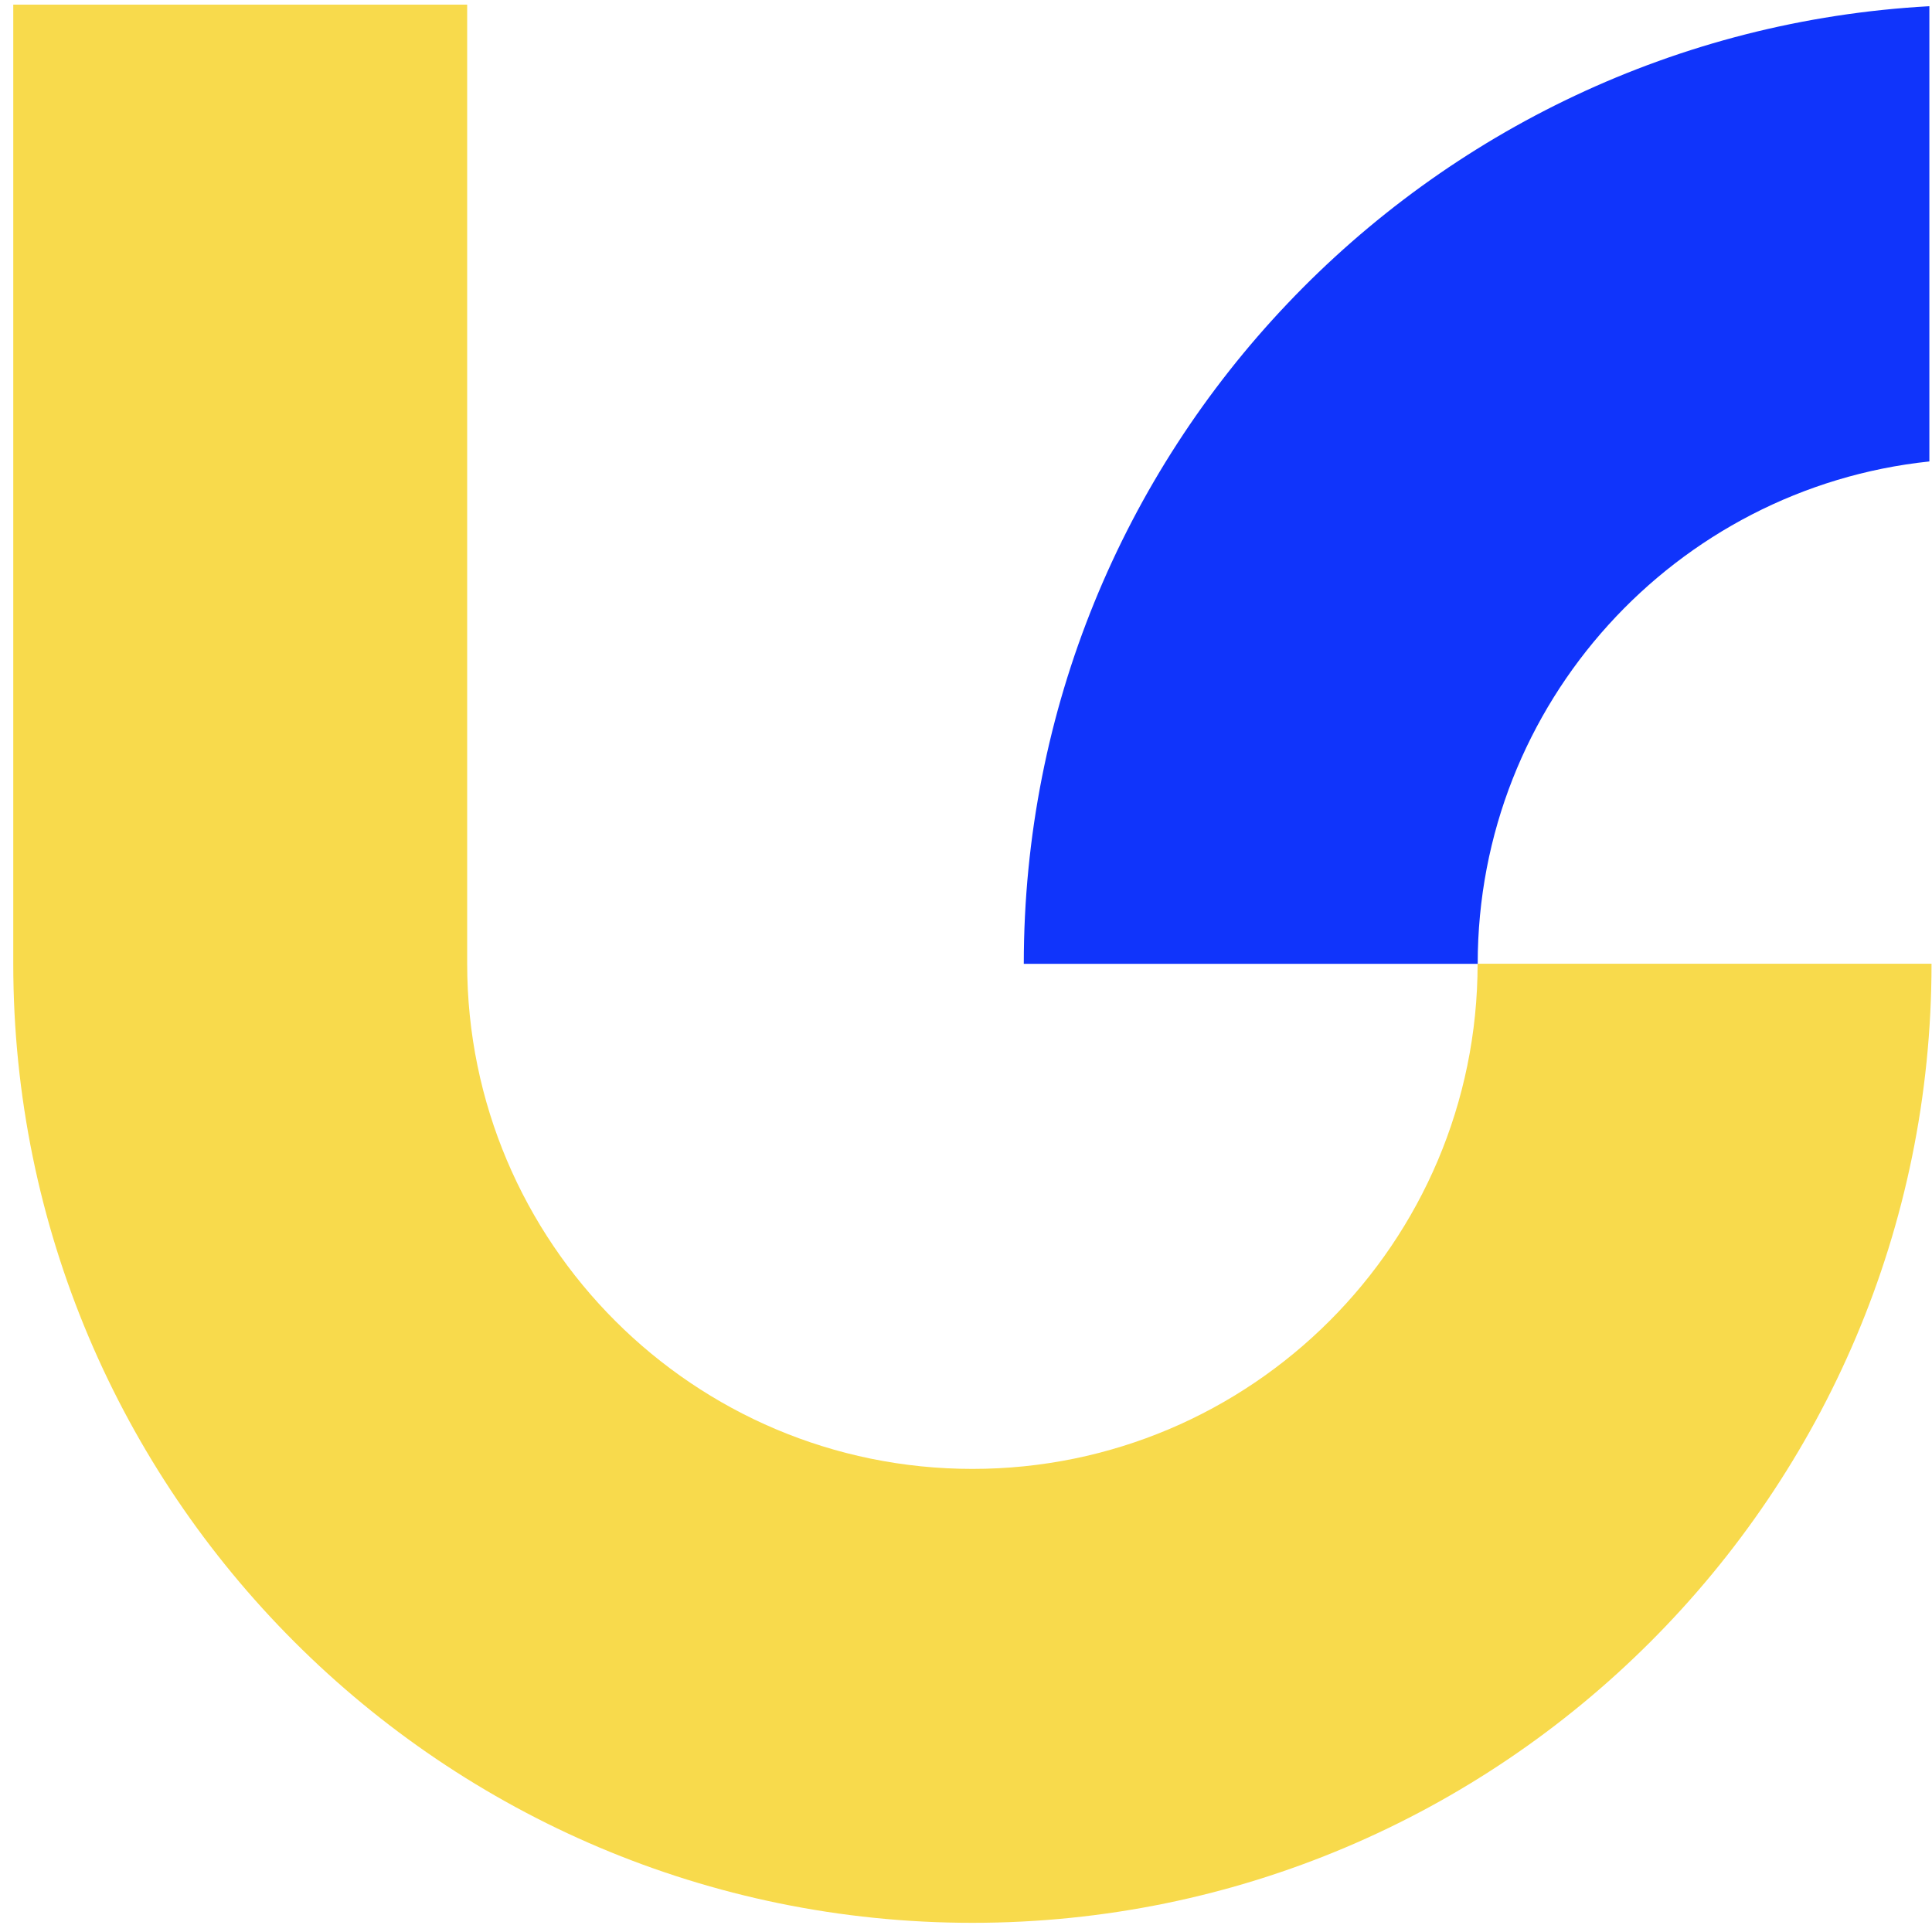 <svg width="103" height="103" viewBox="0 0 103 103" fill="none" xmlns="http://www.w3.org/2000/svg">
<path fill-rule="evenodd" clip-rule="evenodd" d="M24.906 0.248V51.379C24.906 66.247 36.976 78.311 51.843 78.311C66.706 78.311 78.775 66.247 78.775 51.379H102.975C102.975 79.602 80.061 102.511 51.843 102.511C23.621 102.511 0.707 79.602 0.707 51.379V0.248H24.906Z" fill="#F8DA4C"/>
<path fill-rule="evenodd" clip-rule="evenodd" d="M102.86 0.331V24.601C89.335 26.027 78.78 37.483 78.78 51.384H54.581C54.581 24.12 75.965 1.812 102.86 0.331Z" fill="#1034FB"/>
</svg>
